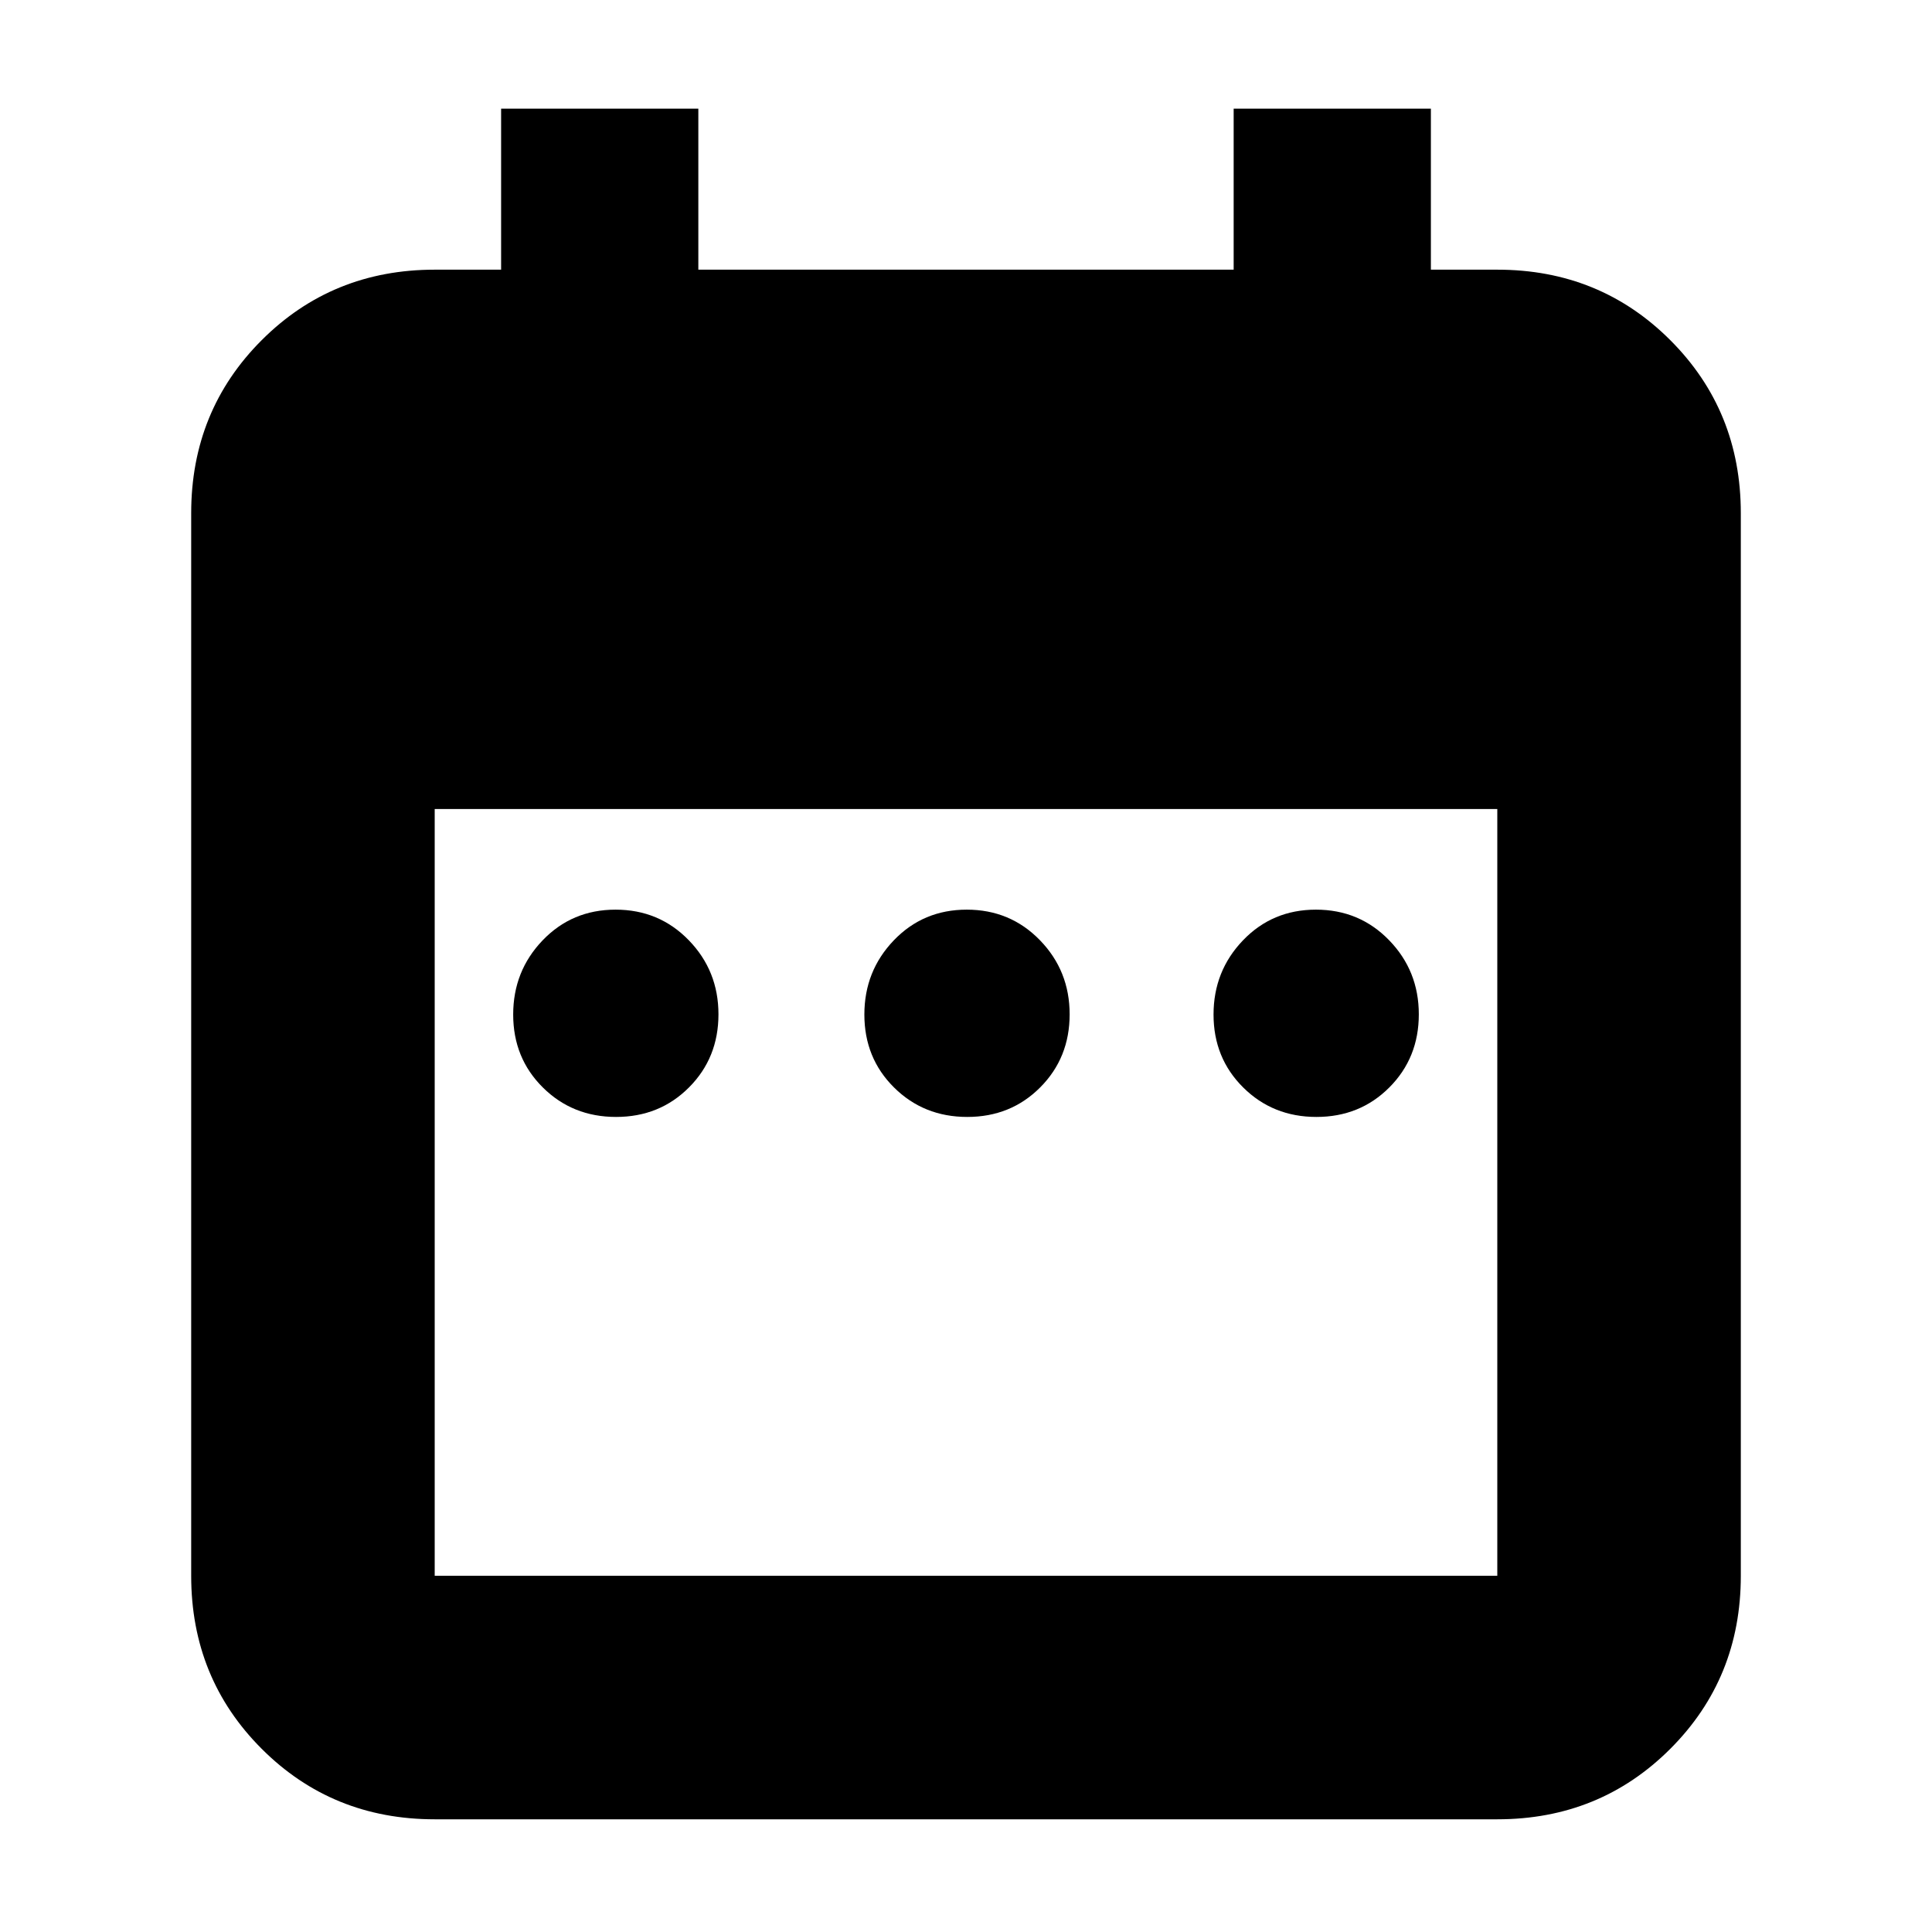 <svg xmlns="http://www.w3.org/2000/svg" height="24" viewBox="0 -960 960 960" width="24"><path d="M306.12-405q-21.62 0-36.37-14.63Q255-434.25 255-455.88q0-21.62 14.63-36.87Q284.25-508 305.88-508q21.62 0 36.37 15.2Q357-477.61 357-455.98q0 21.62-14.63 36.3Q327.75-405 306.12-405Zm174.5 0q-21.62 0-36.37-14.63-14.75-14.62-14.75-36.25 0-21.62 14.63-36.87Q458.75-508 480.38-508q21.62 0 36.37 15.2 14.75 15.19 14.75 36.82 0 21.62-14.63 36.3Q502.25-405 480.62-405Zm173.5 0q-21.62 0-36.37-14.63Q603-434.25 603-455.88q0-21.62 14.63-36.87Q632.25-508 653.88-508q21.62 0 36.37 15.2Q705-477.61 705-455.98q0 21.62-14.63 36.3Q675.75-405 654.12-405ZM216-56q-50.94 0-85.97-35.03T95-177v-528q0-50.94 35.03-85.97T216-826h33v-80h98v80h266v-80h98v80h33q50.94 0 85.97 35.03T865-705v528q0 50.94-35.03 85.97T744-56H216Zm0-121h528v-381H216v381Z"/></svg>